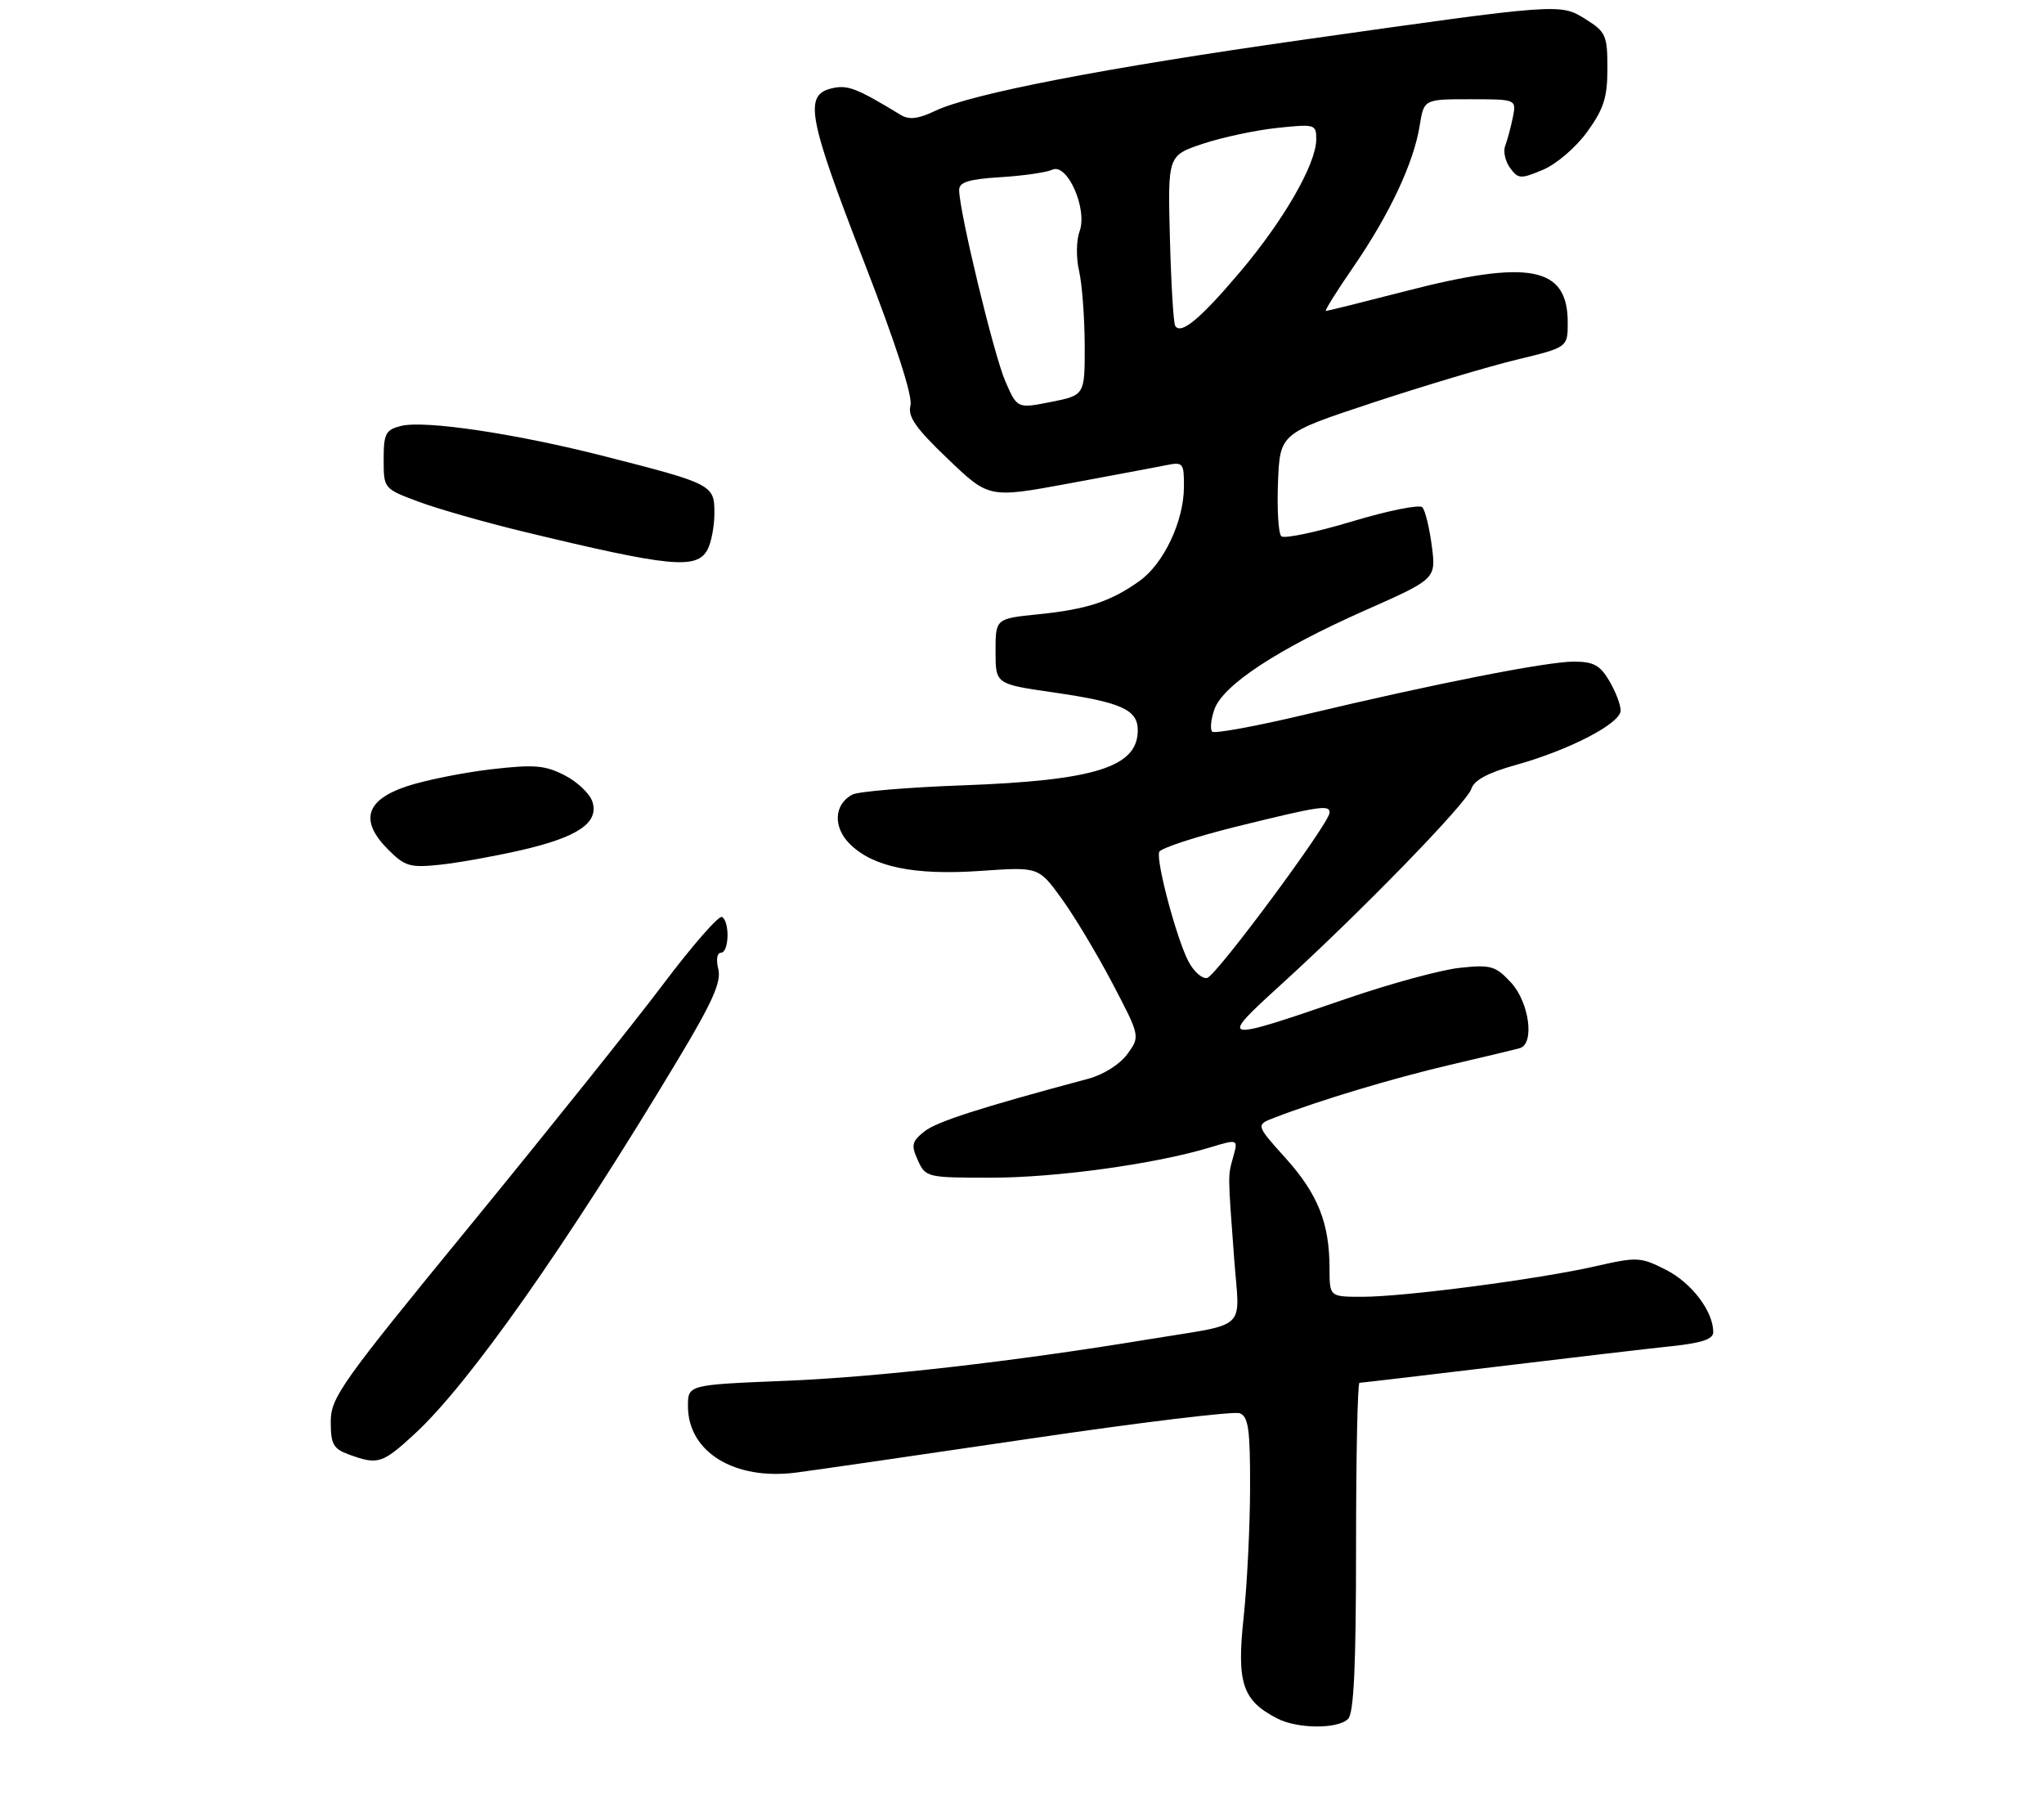 <?xml version="1.0" encoding="UTF-8" standalone="no"?>
<!DOCTYPE svg PUBLIC "-//W3C//DTD SVG 1.1//EN" "http://www.w3.org/Graphics/SVG/1.1/DTD/svg11.dtd" >
<svg xmlns="http://www.w3.org/2000/svg" xmlns:xlink="http://www.w3.org/1999/xlink" version="1.1" viewBox="0 0 309 274">
 <g >
 <path fill="currentColor"
d=" M 203.80 259.80 C 204.67 258.93 205.00 251.76 205.00 233.80 C 205.00 220.16 205.23 209.00 205.52 209.00 C 205.80 209.00 215.14 207.90 226.27 206.56 C 237.39 205.22 249.31 203.82 252.75 203.46 C 257.24 202.99 259.00 202.40 259.00 201.35 C 259.00 198.21 255.76 193.92 251.90 191.95 C 248.01 189.97 247.55 189.94 241.17 191.39 C 232.55 193.35 212.30 196.00 205.95 196.00 C 201.00 196.00 201.00 196.00 200.99 191.75 C 200.99 184.88 199.24 180.49 194.39 175.09 C 189.83 170.02 189.83 170.02 192.66 168.93 C 199.60 166.26 210.54 162.98 219.15 160.96 C 224.29 159.76 229.06 158.62 229.75 158.42 C 232.03 157.77 231.19 151.50 228.43 148.51 C 226.08 145.98 225.39 145.78 220.68 146.28 C 217.83 146.58 210.10 148.69 203.50 150.96 C 184.40 157.53 184.13 157.48 193.50 148.96 C 205.62 137.95 221.75 121.37 222.43 119.23 C 222.84 117.92 224.95 116.79 229.11 115.63 C 237.24 113.37 245.00 109.34 245.00 107.39 C 245.00 106.52 244.23 104.50 243.28 102.90 C 241.89 100.54 240.89 100.00 237.92 100.00 C 233.80 100.00 216.92 103.33 197.18 108.03 C 189.86 109.77 183.59 110.92 183.25 110.58 C 182.91 110.24 183.06 108.73 183.58 107.23 C 184.87 103.55 193.11 98.13 206.30 92.28 C 217.10 87.50 217.10 87.50 216.45 82.50 C 216.09 79.75 215.45 77.13 215.02 76.67 C 214.60 76.22 209.80 77.18 204.37 78.82 C 198.94 80.45 194.14 81.46 193.70 81.05 C 193.26 80.64 193.04 76.97 193.20 72.90 C 193.50 65.50 193.50 65.50 207.50 60.87 C 215.20 58.33 224.99 55.40 229.25 54.37 C 237.00 52.50 237.00 52.50 237.00 48.75 C 237.00 40.28 231.25 39.16 212.50 44.00 C 206.10 45.65 200.67 47.00 200.44 47.00 C 200.20 47.00 202.10 43.96 204.66 40.25 C 210.09 32.35 213.72 24.60 214.62 19.00 C 215.26 15.00 215.26 15.00 222.25 15.00 C 229.25 15.00 229.25 15.00 228.70 17.75 C 228.39 19.26 227.87 21.19 227.55 22.03 C 227.22 22.87 227.55 24.37 228.28 25.37 C 229.51 27.06 229.88 27.08 233.24 25.67 C 235.27 24.82 238.23 22.29 239.94 19.93 C 242.45 16.46 243.00 14.73 243.00 10.34 C 243.00 5.37 242.76 4.82 239.75 2.93 C 235.86 0.49 236.03 0.48 196.99 6.01 C 167.08 10.25 146.82 14.16 141.37 16.76 C 138.84 17.97 137.44 18.14 136.20 17.39 C 129.40 13.26 128.09 12.76 125.63 13.38 C 121.53 14.41 122.19 17.85 130.60 39.53 C 135.41 51.92 138.00 59.91 137.64 61.27 C 137.20 62.96 138.41 64.70 143.29 69.36 C 149.50 75.30 149.50 75.30 161.50 73.09 C 168.10 71.87 174.74 70.62 176.25 70.32 C 178.87 69.79 179.00 69.94 178.98 73.63 C 178.95 78.81 175.91 85.22 172.25 87.82 C 167.90 90.92 164.32 92.10 157.00 92.84 C 150.50 93.50 150.50 93.50 150.50 98.45 C 150.50 103.39 150.50 103.39 159.23 104.65 C 169.53 106.14 172.00 107.25 172.00 110.38 C 172.00 115.94 165.52 117.97 145.50 118.70 C 137.25 119.00 129.77 119.63 128.87 120.09 C 126.09 121.54 125.89 124.98 128.45 127.54 C 131.95 131.04 138.19 132.33 148.25 131.63 C 157.00 131.02 157.00 131.02 160.45 135.76 C 162.35 138.37 165.81 144.13 168.14 148.56 C 172.37 156.63 172.37 156.63 170.44 159.30 C 169.30 160.86 166.84 162.42 164.50 163.05 C 148.09 167.44 141.54 169.55 139.70 171.04 C 137.84 172.54 137.72 173.10 138.76 175.38 C 139.93 177.95 140.15 178.00 149.80 178.00 C 159.62 178.00 174.53 175.95 182.81 173.46 C 187.18 172.14 187.18 172.14 186.44 174.82 C 185.61 177.84 185.60 177.12 186.57 190.19 C 187.40 201.39 188.99 199.90 173.50 202.45 C 153.31 205.78 132.68 208.14 118.75 208.70 C 104.00 209.30 104.00 209.30 104.00 212.52 C 104.00 219.46 111.02 223.77 120.36 222.57 C 123.19 222.20 139.07 219.90 155.66 217.45 C 172.24 215.00 186.53 213.27 187.41 213.60 C 188.73 214.11 189.00 216.03 188.98 224.86 C 188.97 230.71 188.53 239.55 188.00 244.50 C 186.94 254.39 187.82 257.03 193.10 259.74 C 196.17 261.32 202.25 261.35 203.80 259.80 Z  M 62.66 216.75 C 70.89 209.18 85.58 188.31 102.44 160.23 C 107.70 151.48 109.07 148.41 108.59 146.48 C 108.23 145.06 108.40 144.00 108.98 144.00 C 110.21 144.00 110.36 139.34 109.15 138.59 C 108.69 138.31 104.67 142.89 100.23 148.79 C 95.79 154.68 82.67 171.07 71.08 185.22 C 51.54 209.06 50.00 211.23 50.00 214.88 C 50.00 218.28 50.38 218.97 52.75 219.84 C 57.13 221.44 57.79 221.23 62.66 216.75 Z  M 78.73 128.51 C 87.36 126.53 90.57 124.36 89.56 121.18 C 89.17 119.96 87.29 118.17 85.36 117.18 C 82.37 115.65 80.77 115.52 74.19 116.28 C 69.96 116.78 64.25 117.93 61.50 118.84 C 55.25 120.92 54.33 124.06 58.70 128.43 C 61.22 130.95 62.00 131.17 66.50 130.70 C 69.25 130.41 74.76 129.42 78.73 128.51 Z  M 106.96 83.07 C 107.53 82.00 108.00 79.52 108.00 77.54 C 108.00 73.28 107.71 73.12 91.34 68.95 C 77.94 65.53 64.19 63.48 60.61 64.38 C 58.29 64.97 58.00 65.53 58.00 69.45 C 58.00 73.85 58.01 73.86 63.25 75.82 C 66.14 76.90 73.22 78.92 79.00 80.32 C 101.35 85.72 105.33 86.11 106.96 83.07 Z  M 179.64 145.27 C 177.85 141.80 174.76 130.22 175.24 128.77 C 175.43 128.20 180.75 126.46 187.05 124.90 C 199.61 121.81 201.00 121.60 201.00 122.83 C 201.00 124.39 183.87 147.50 182.49 147.81 C 181.73 147.98 180.45 146.84 179.64 145.27 Z  M 151.98 57.63 C 150.25 53.67 145.00 31.92 145.00 28.71 C 145.00 27.53 146.45 27.08 151.25 26.78 C 154.69 26.57 158.21 26.06 159.08 25.65 C 161.35 24.59 164.45 31.60 163.20 34.98 C 162.70 36.33 162.67 38.98 163.13 40.96 C 163.58 42.91 163.96 47.93 163.98 52.12 C 164.00 59.73 164.00 59.73 158.89 60.75 C 153.78 61.76 153.78 61.76 151.98 57.63 Z  M 177.66 49.25 C 177.40 48.84 177.04 42.88 176.86 36.00 C 176.53 23.50 176.53 23.50 181.87 21.72 C 184.81 20.75 189.86 19.67 193.11 19.33 C 198.83 18.73 199.00 18.78 198.98 21.11 C 198.94 24.83 194.08 33.28 187.50 41.06 C 181.47 48.19 178.52 50.65 177.66 49.25 Z "/>
</g>
</svg>